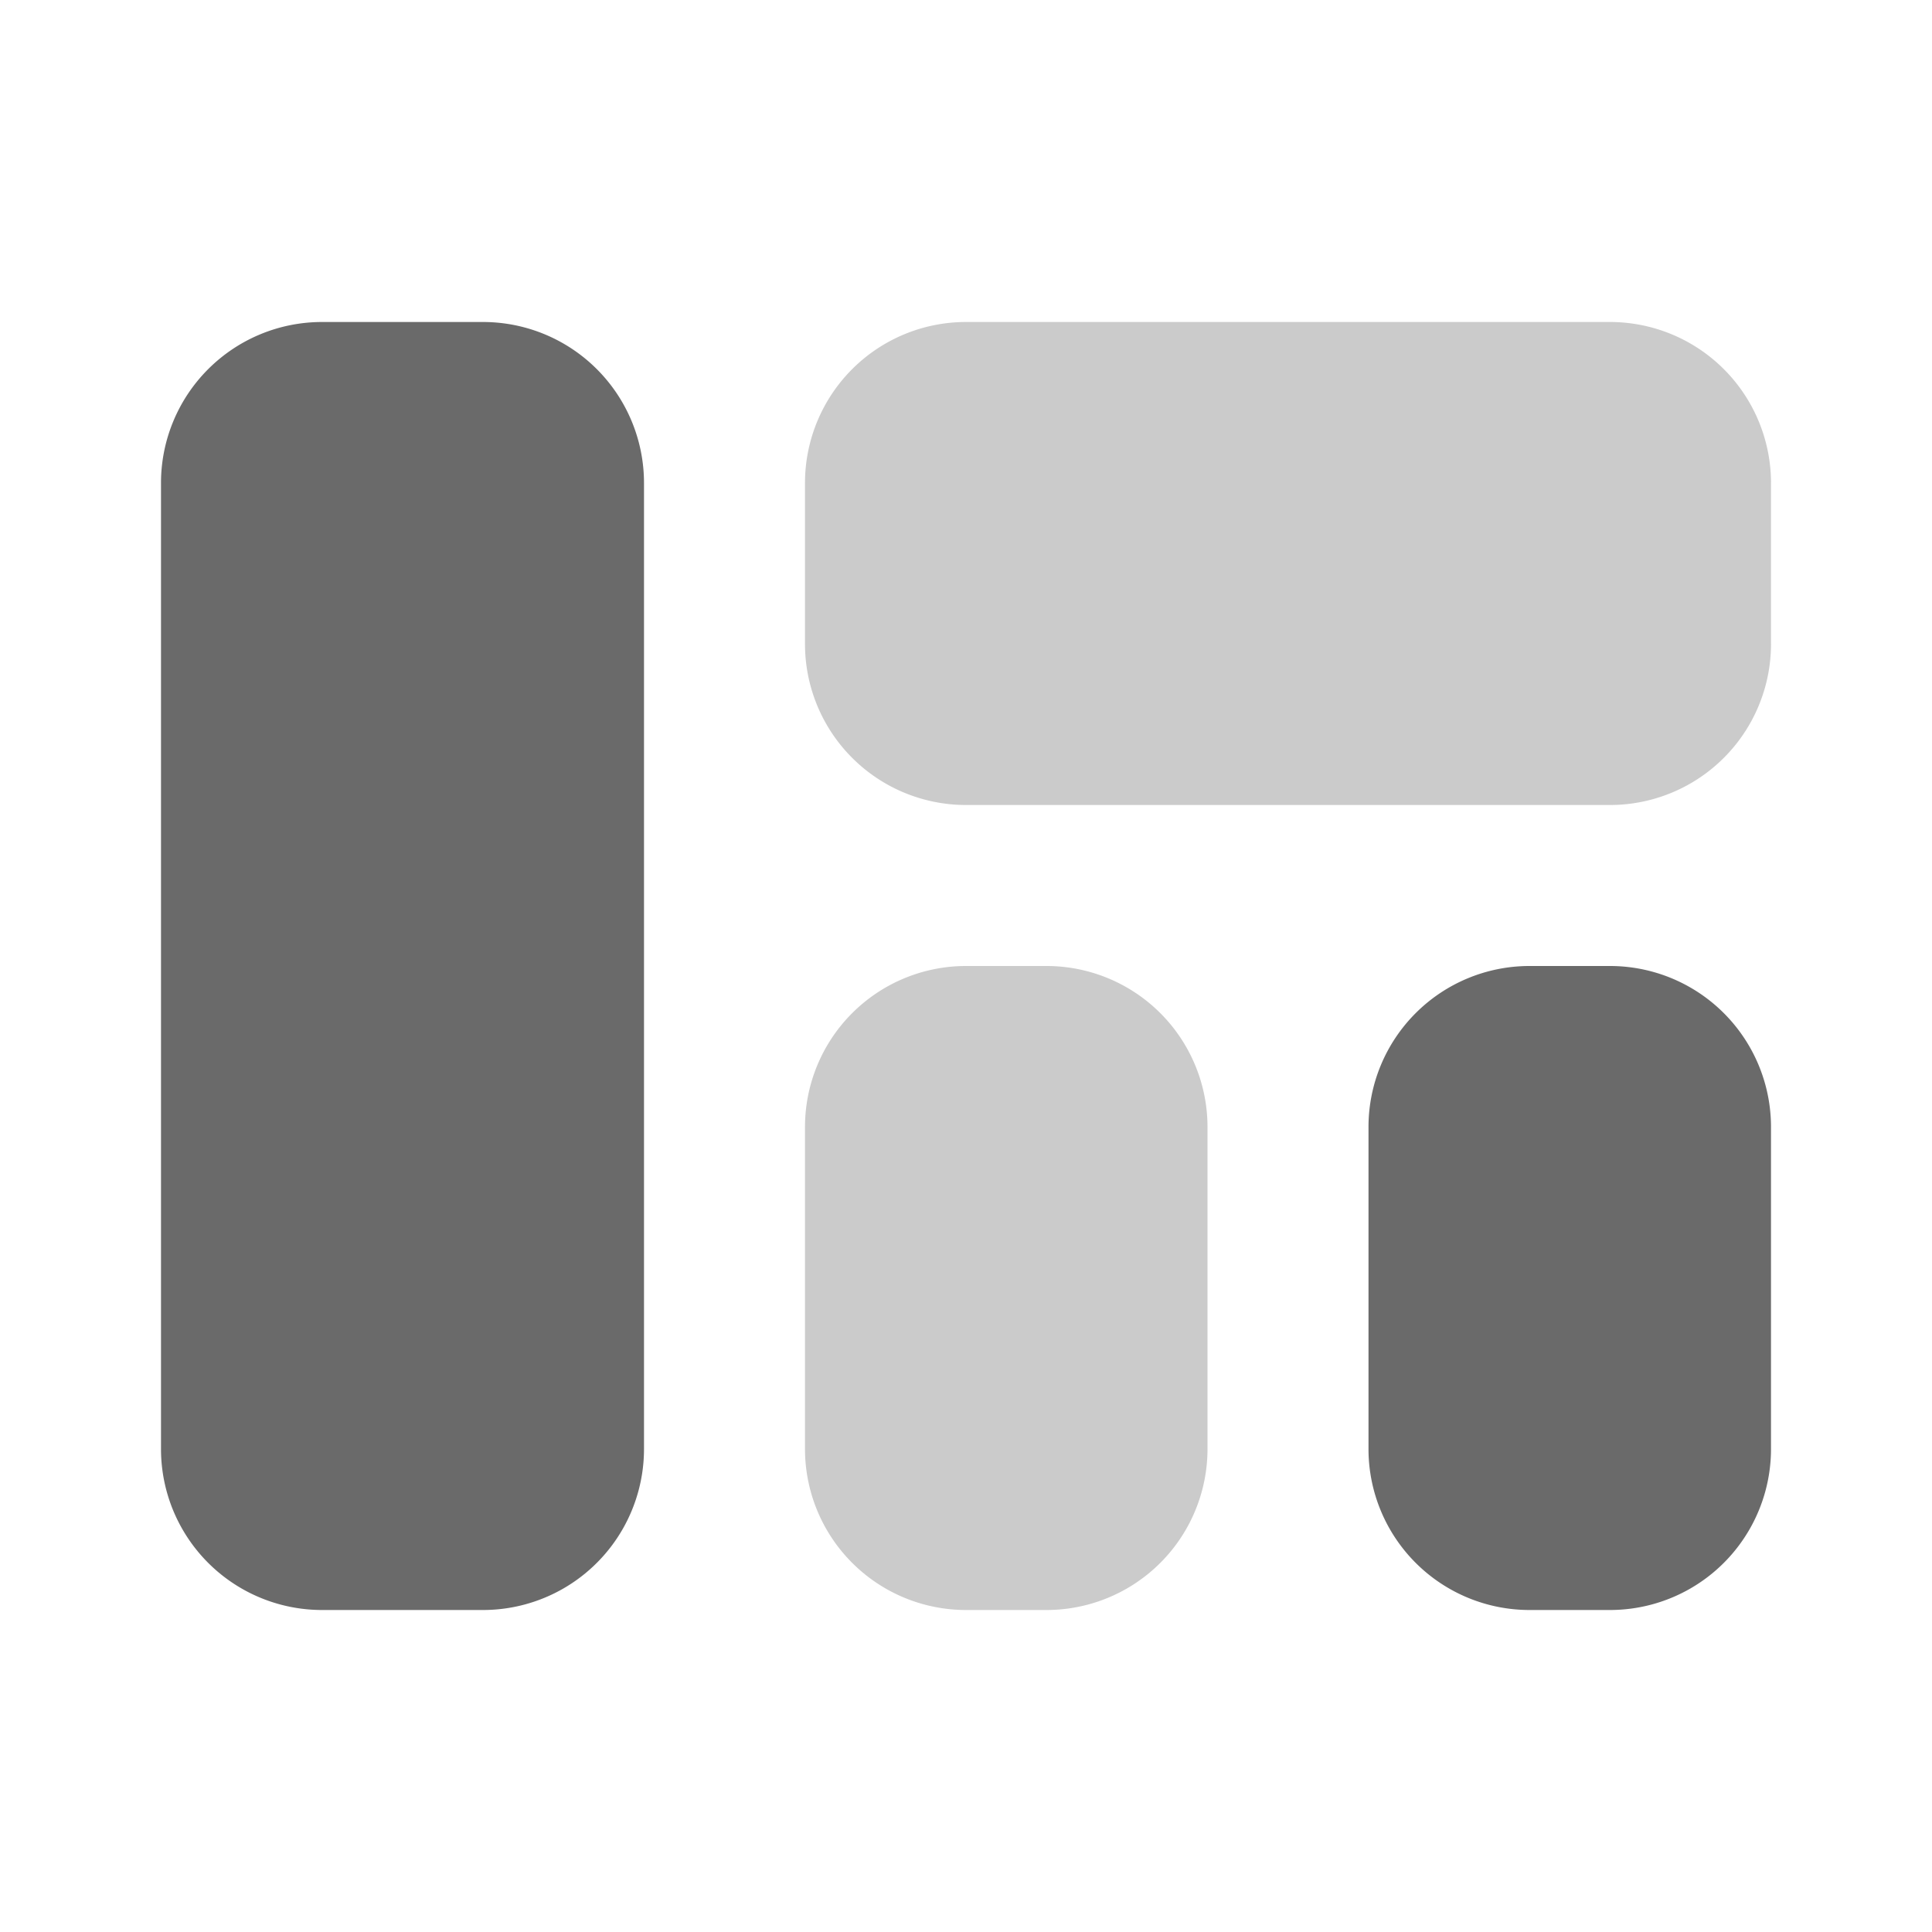 <svg width="24" height="24" viewBox="0 0 24 24" fill="none" xmlns="http://www.w3.org/2000/svg"><path d="M4 20h2a2 2 0 0 0 2-2V6a2 2 0 0 0-2-2H4a2 2 0 0 0-2 2v12a2 2 0 0 0 2 2z" fill="#6A6A6A"/><path opacity=".35" d="M13 12h-1a2 2 0 0 0-2 2v4a2 2 0 0 0 2 2h1a2 2 0 0 0 2-2v-4a2 2 0 0 0-2-2zm7-2h-8a2 2 0 0 1-2-2V6a2 2 0 0 1 2-2h8a2 2 0 0 1 2 2v2a2 2 0 0 1-2 2z" fill="#6A6A6A"/><path d="M20 20h-1a2 2 0 0 1-2-2v-4a2 2 0 0 1 2-2h1a2 2 0 0 1 2 2v4a2 2 0 0 1-2 2z" fill="#6A6A6A"/></svg>
